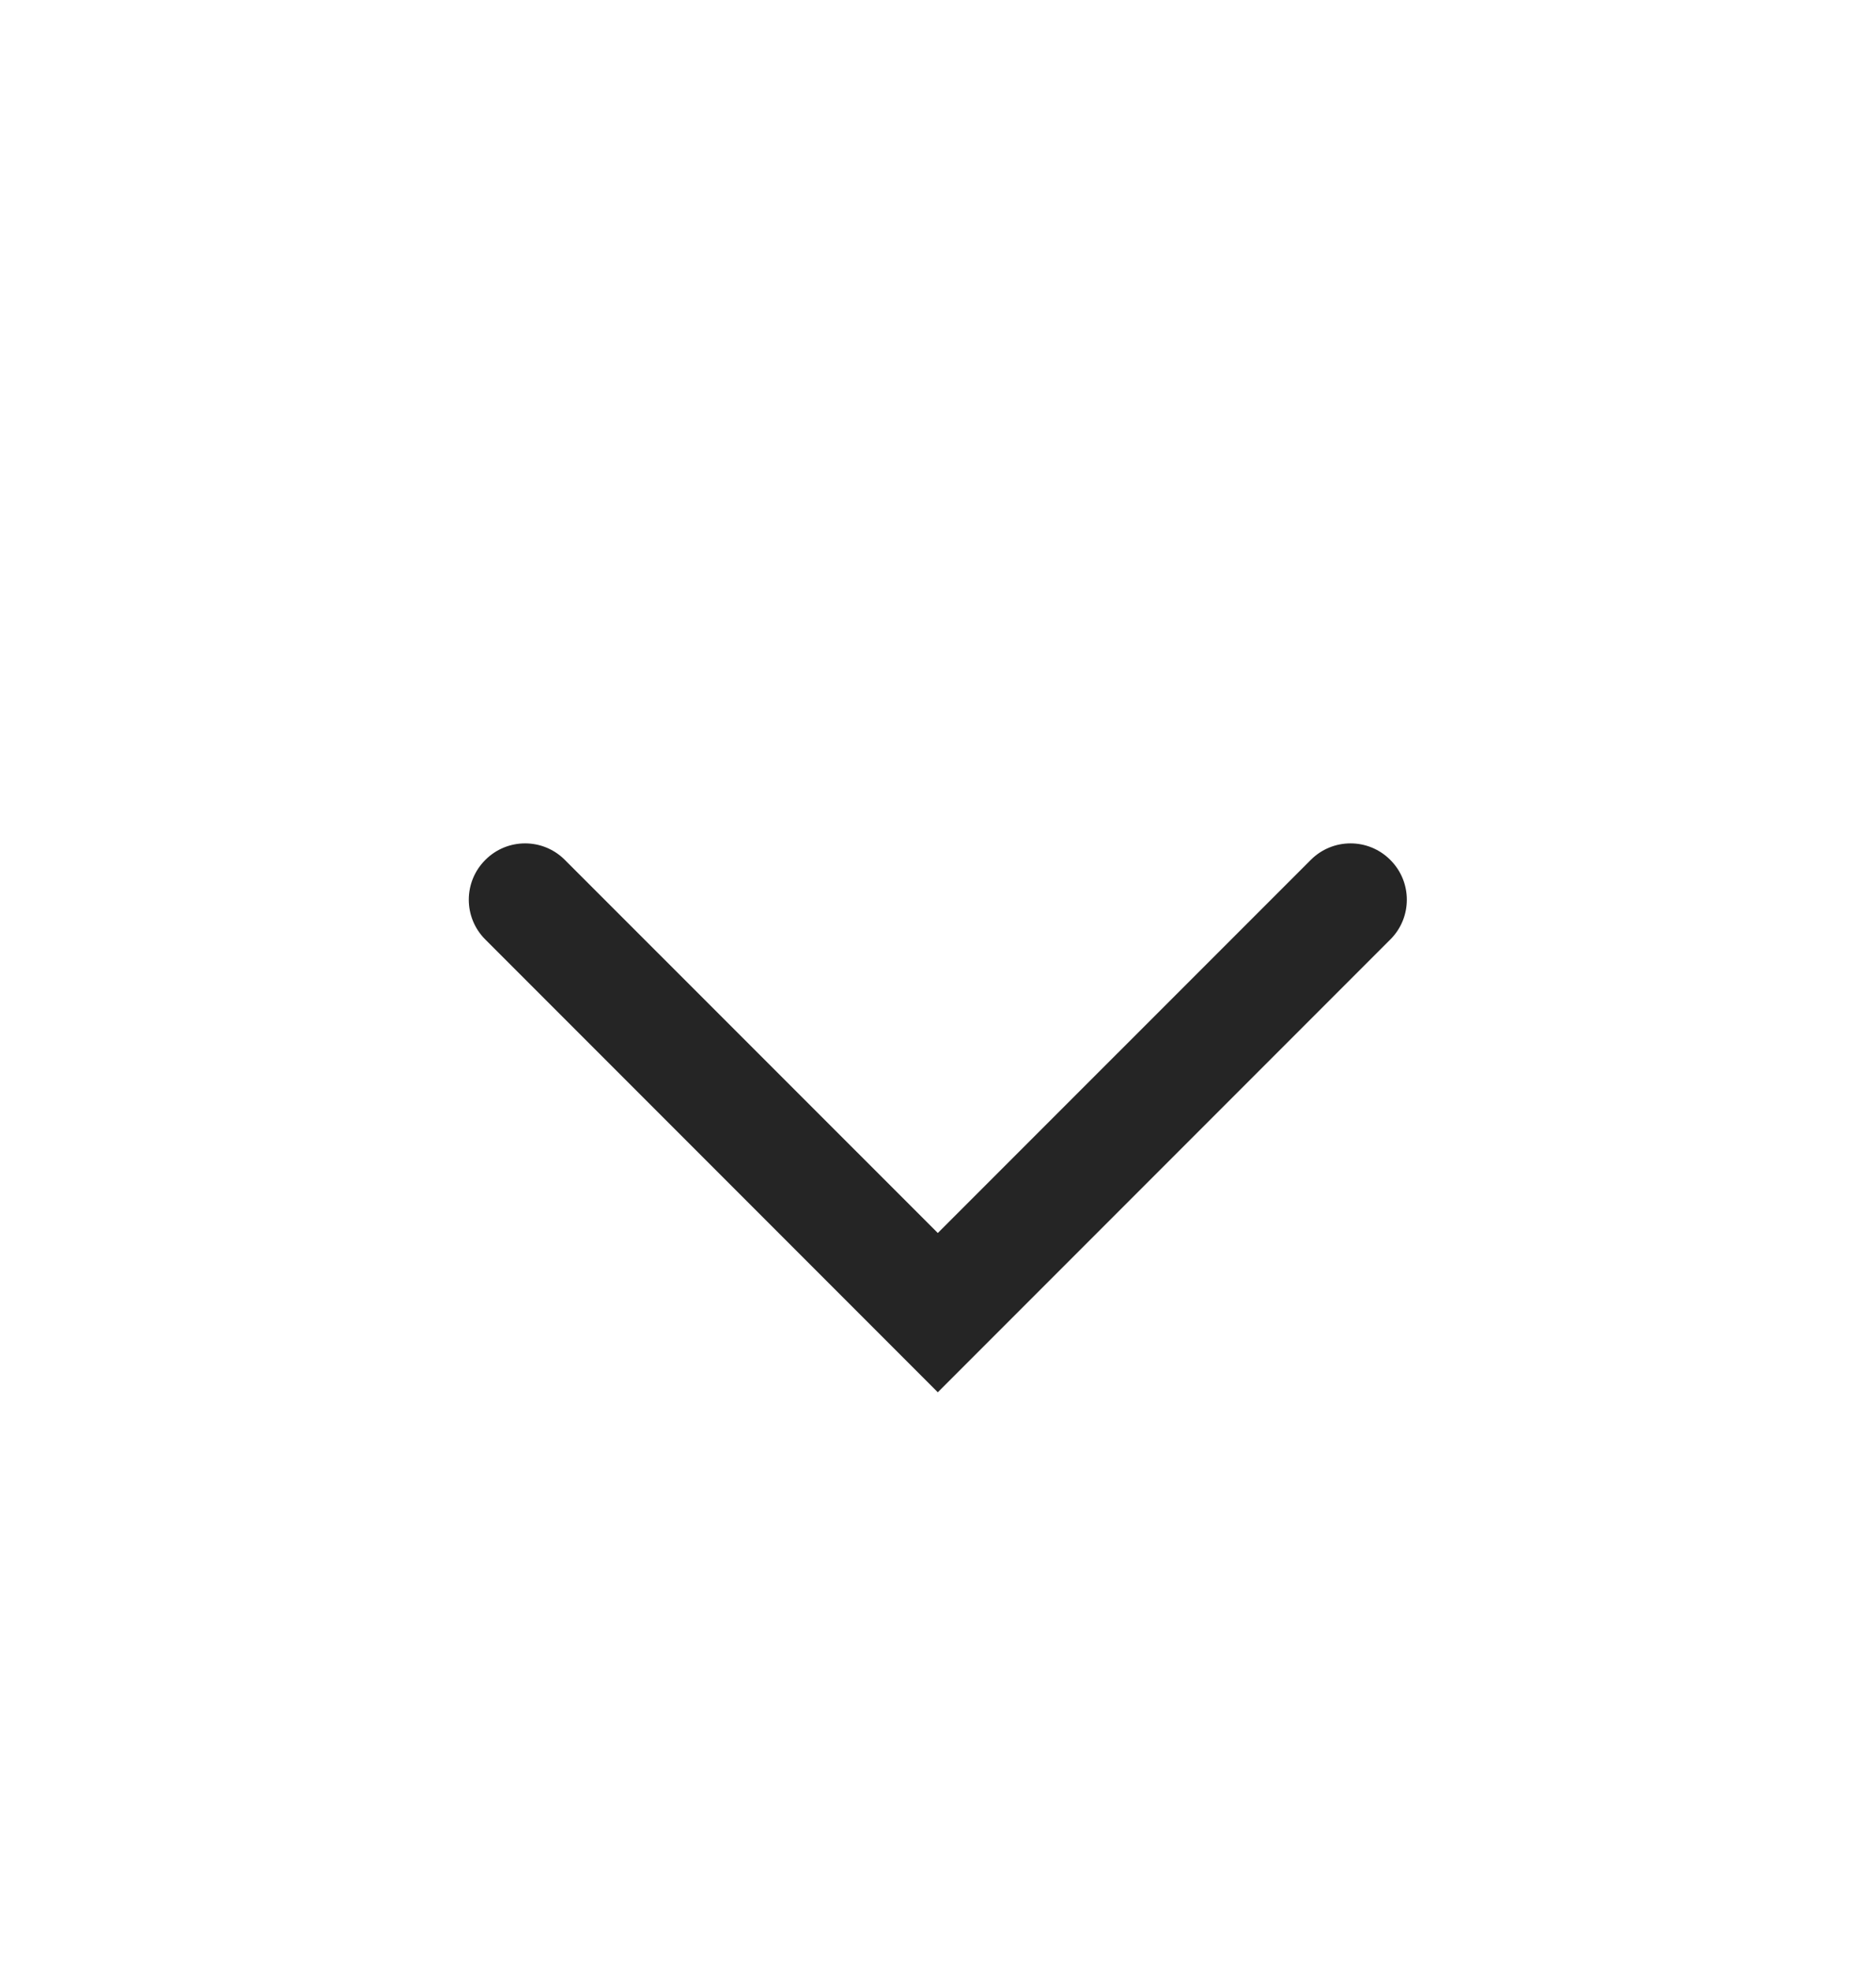 <svg width="20" height="21" viewBox="0 0 20 21" fill="none" xmlns="http://www.w3.org/2000/svg">
<path fill-rule="evenodd" clip-rule="evenodd" d="M14.822 9.162C15.057 9.396 15.057 9.776 14.822 10.01L9.998 14.834L5.174 10.01C4.939 9.776 4.939 9.396 5.174 9.162C5.408 8.927 5.788 8.927 6.022 9.162L9.998 13.137L13.974 9.162C14.208 8.927 14.588 8.927 14.822 9.162Z" fill="#252525"/>
</svg>
